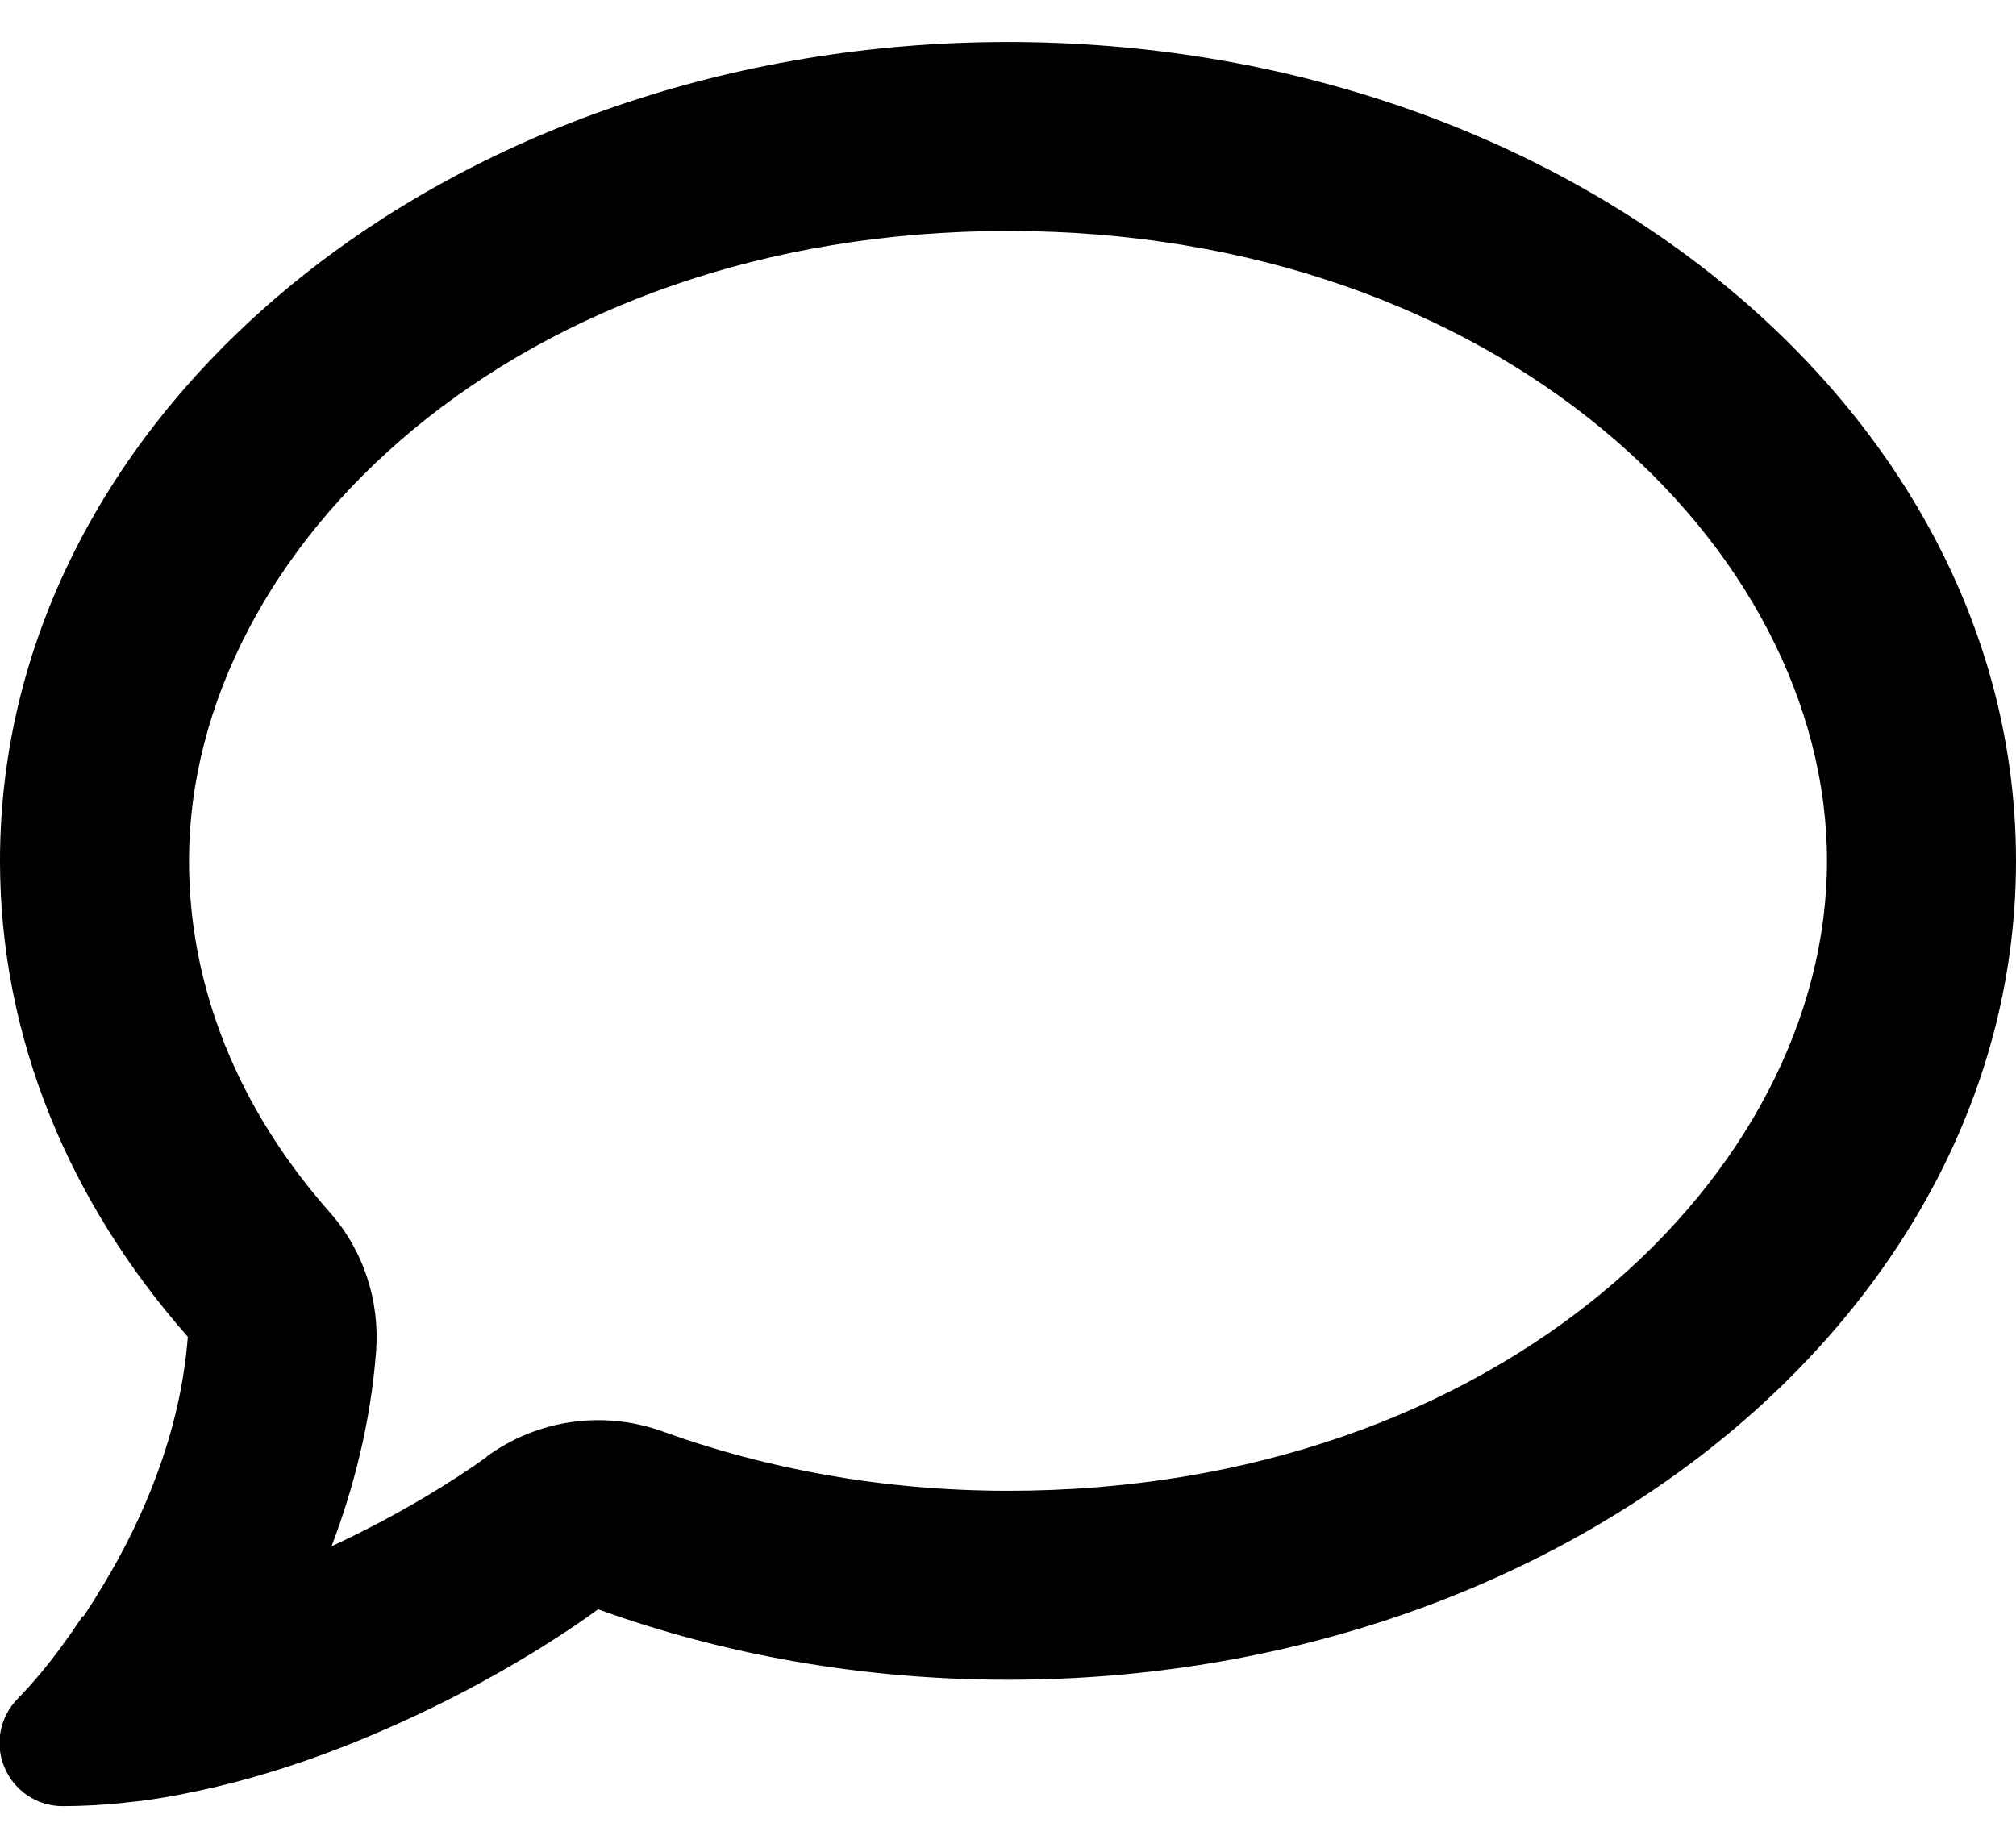 <svg width="24" height="22" viewBox="0 0 24 22" fill="none" xmlns="http://www.w3.org/2000/svg">
<path d="M5.794 17.342C6.398 16.902 7.181 16.789 7.884 17.042C9.127 17.492 10.519 17.75 12 17.75C17.845 17.75 21.75 13.977 21.75 10.25C21.75 6.523 17.845 2.75 12 2.75C6.155 2.75 2.25 6.523 2.25 10.25C2.25 11.75 2.831 13.194 3.923 14.431C4.327 14.886 4.523 15.486 4.477 16.095C4.411 16.944 4.209 17.722 3.947 18.411C4.744 18.041 5.405 17.628 5.794 17.347V17.342ZM0.994 19.245C1.078 19.119 1.158 18.992 1.233 18.866C1.702 18.087 2.147 17.066 2.236 15.917C0.83 14.319 -2.59331e-05 12.364 -2.59331e-05 10.25C-2.59331e-05 4.864 5.372 0.5 12 0.5C18.628 0.5 24 4.864 24 10.25C24 15.636 18.628 20 12 20C10.261 20 8.611 19.7 7.12 19.161C6.562 19.569 5.653 20.127 4.575 20.595C3.867 20.905 3.061 21.186 2.227 21.35C2.189 21.359 2.152 21.364 2.114 21.373C1.908 21.411 1.706 21.444 1.495 21.462C1.486 21.462 1.472 21.467 1.462 21.467C1.223 21.491 0.984 21.505 0.745 21.505C0.441 21.505 0.169 21.322 0.052 21.041C-0.066 20.759 -2.59429e-05 20.441 0.211 20.225C0.403 20.028 0.577 19.817 0.741 19.592C0.82 19.484 0.895 19.377 0.966 19.269C0.97 19.259 0.975 19.255 0.98 19.245H0.994Z" fill="black"/>
</svg>
